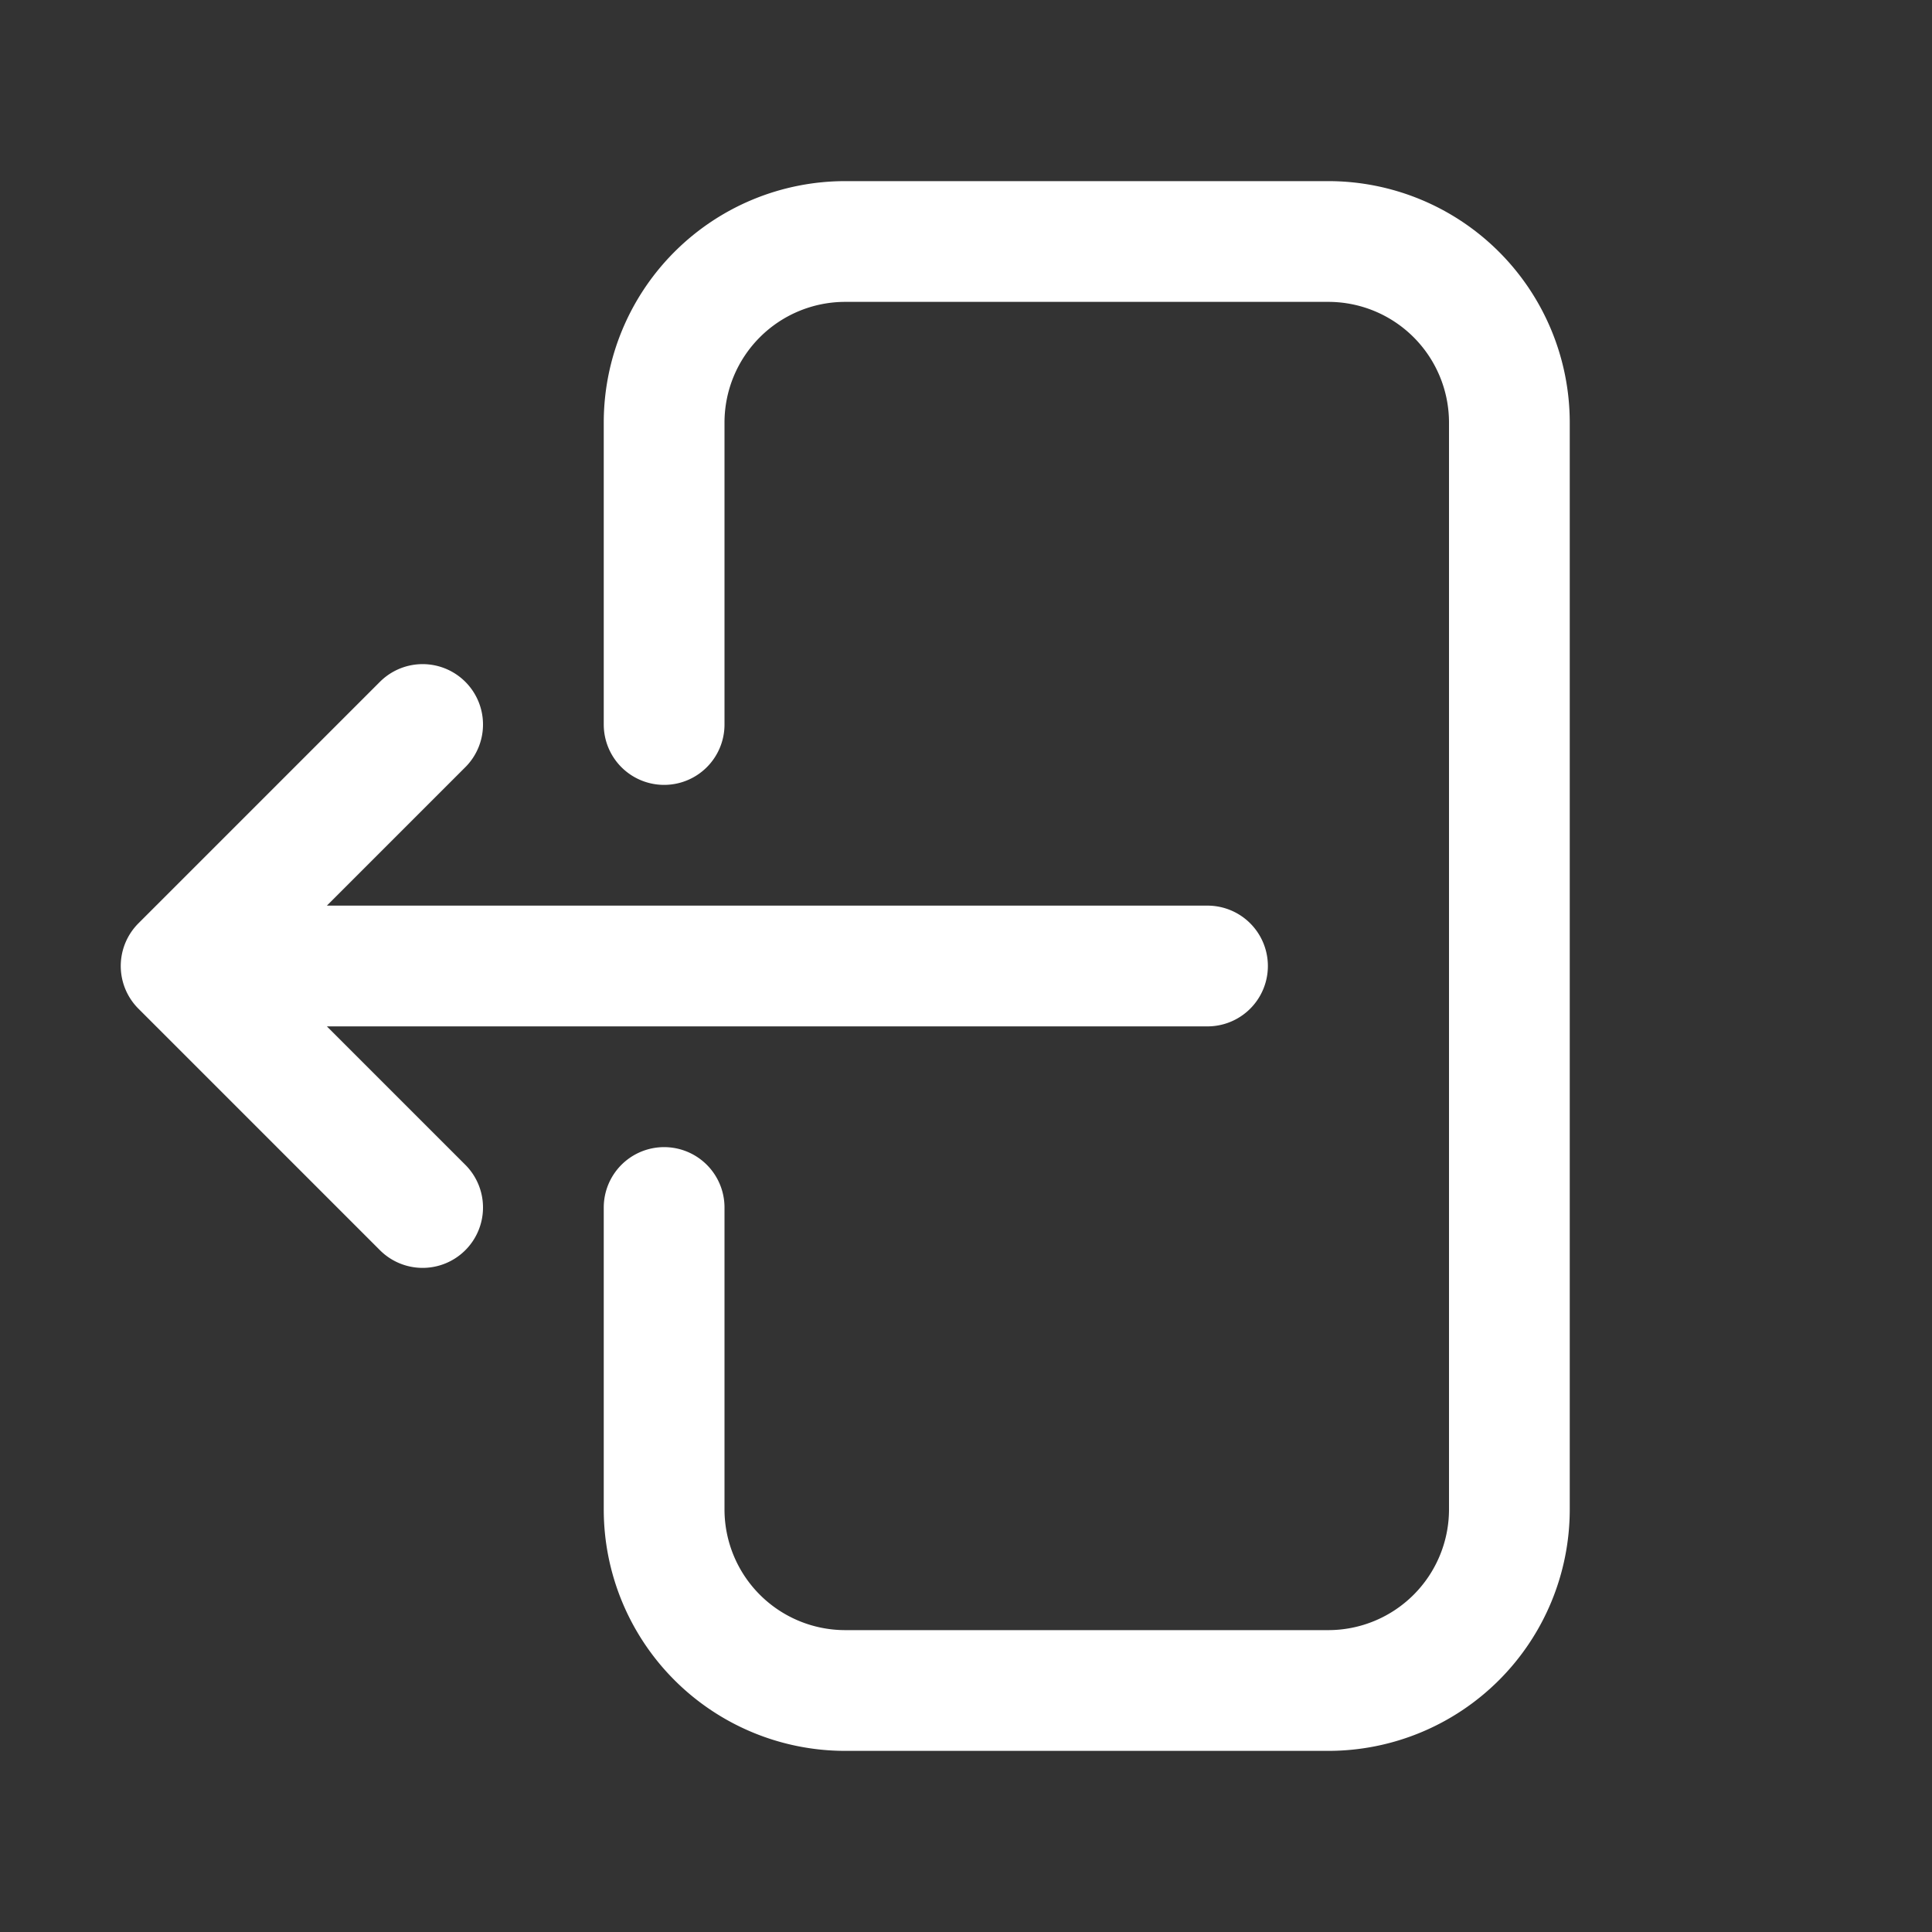<svg xmlns="http://www.w3.org/2000/svg" fill="none" viewBox="0 0 24 24" stroke-width="1.5" stroke="#fff" class="size-6">
  <rect x="0" y="0" width="24" height="24" fill="#333333" stroke="none"/>
  <path stroke-linecap="round" stroke-linejoin="round" d="M8.25 9V5.25A2.25 2.25 0 0 1 10.5 3h6a2.25 2.25 0 0 1 2.25 2.25v13.5A2.25 2.25 0 0 1 16.5 21h-6a2.25 2.25 0 0 1-2.25-2.25V15m-3 0-3-3m0 0 3-3m-3 3H15" />
</svg>
